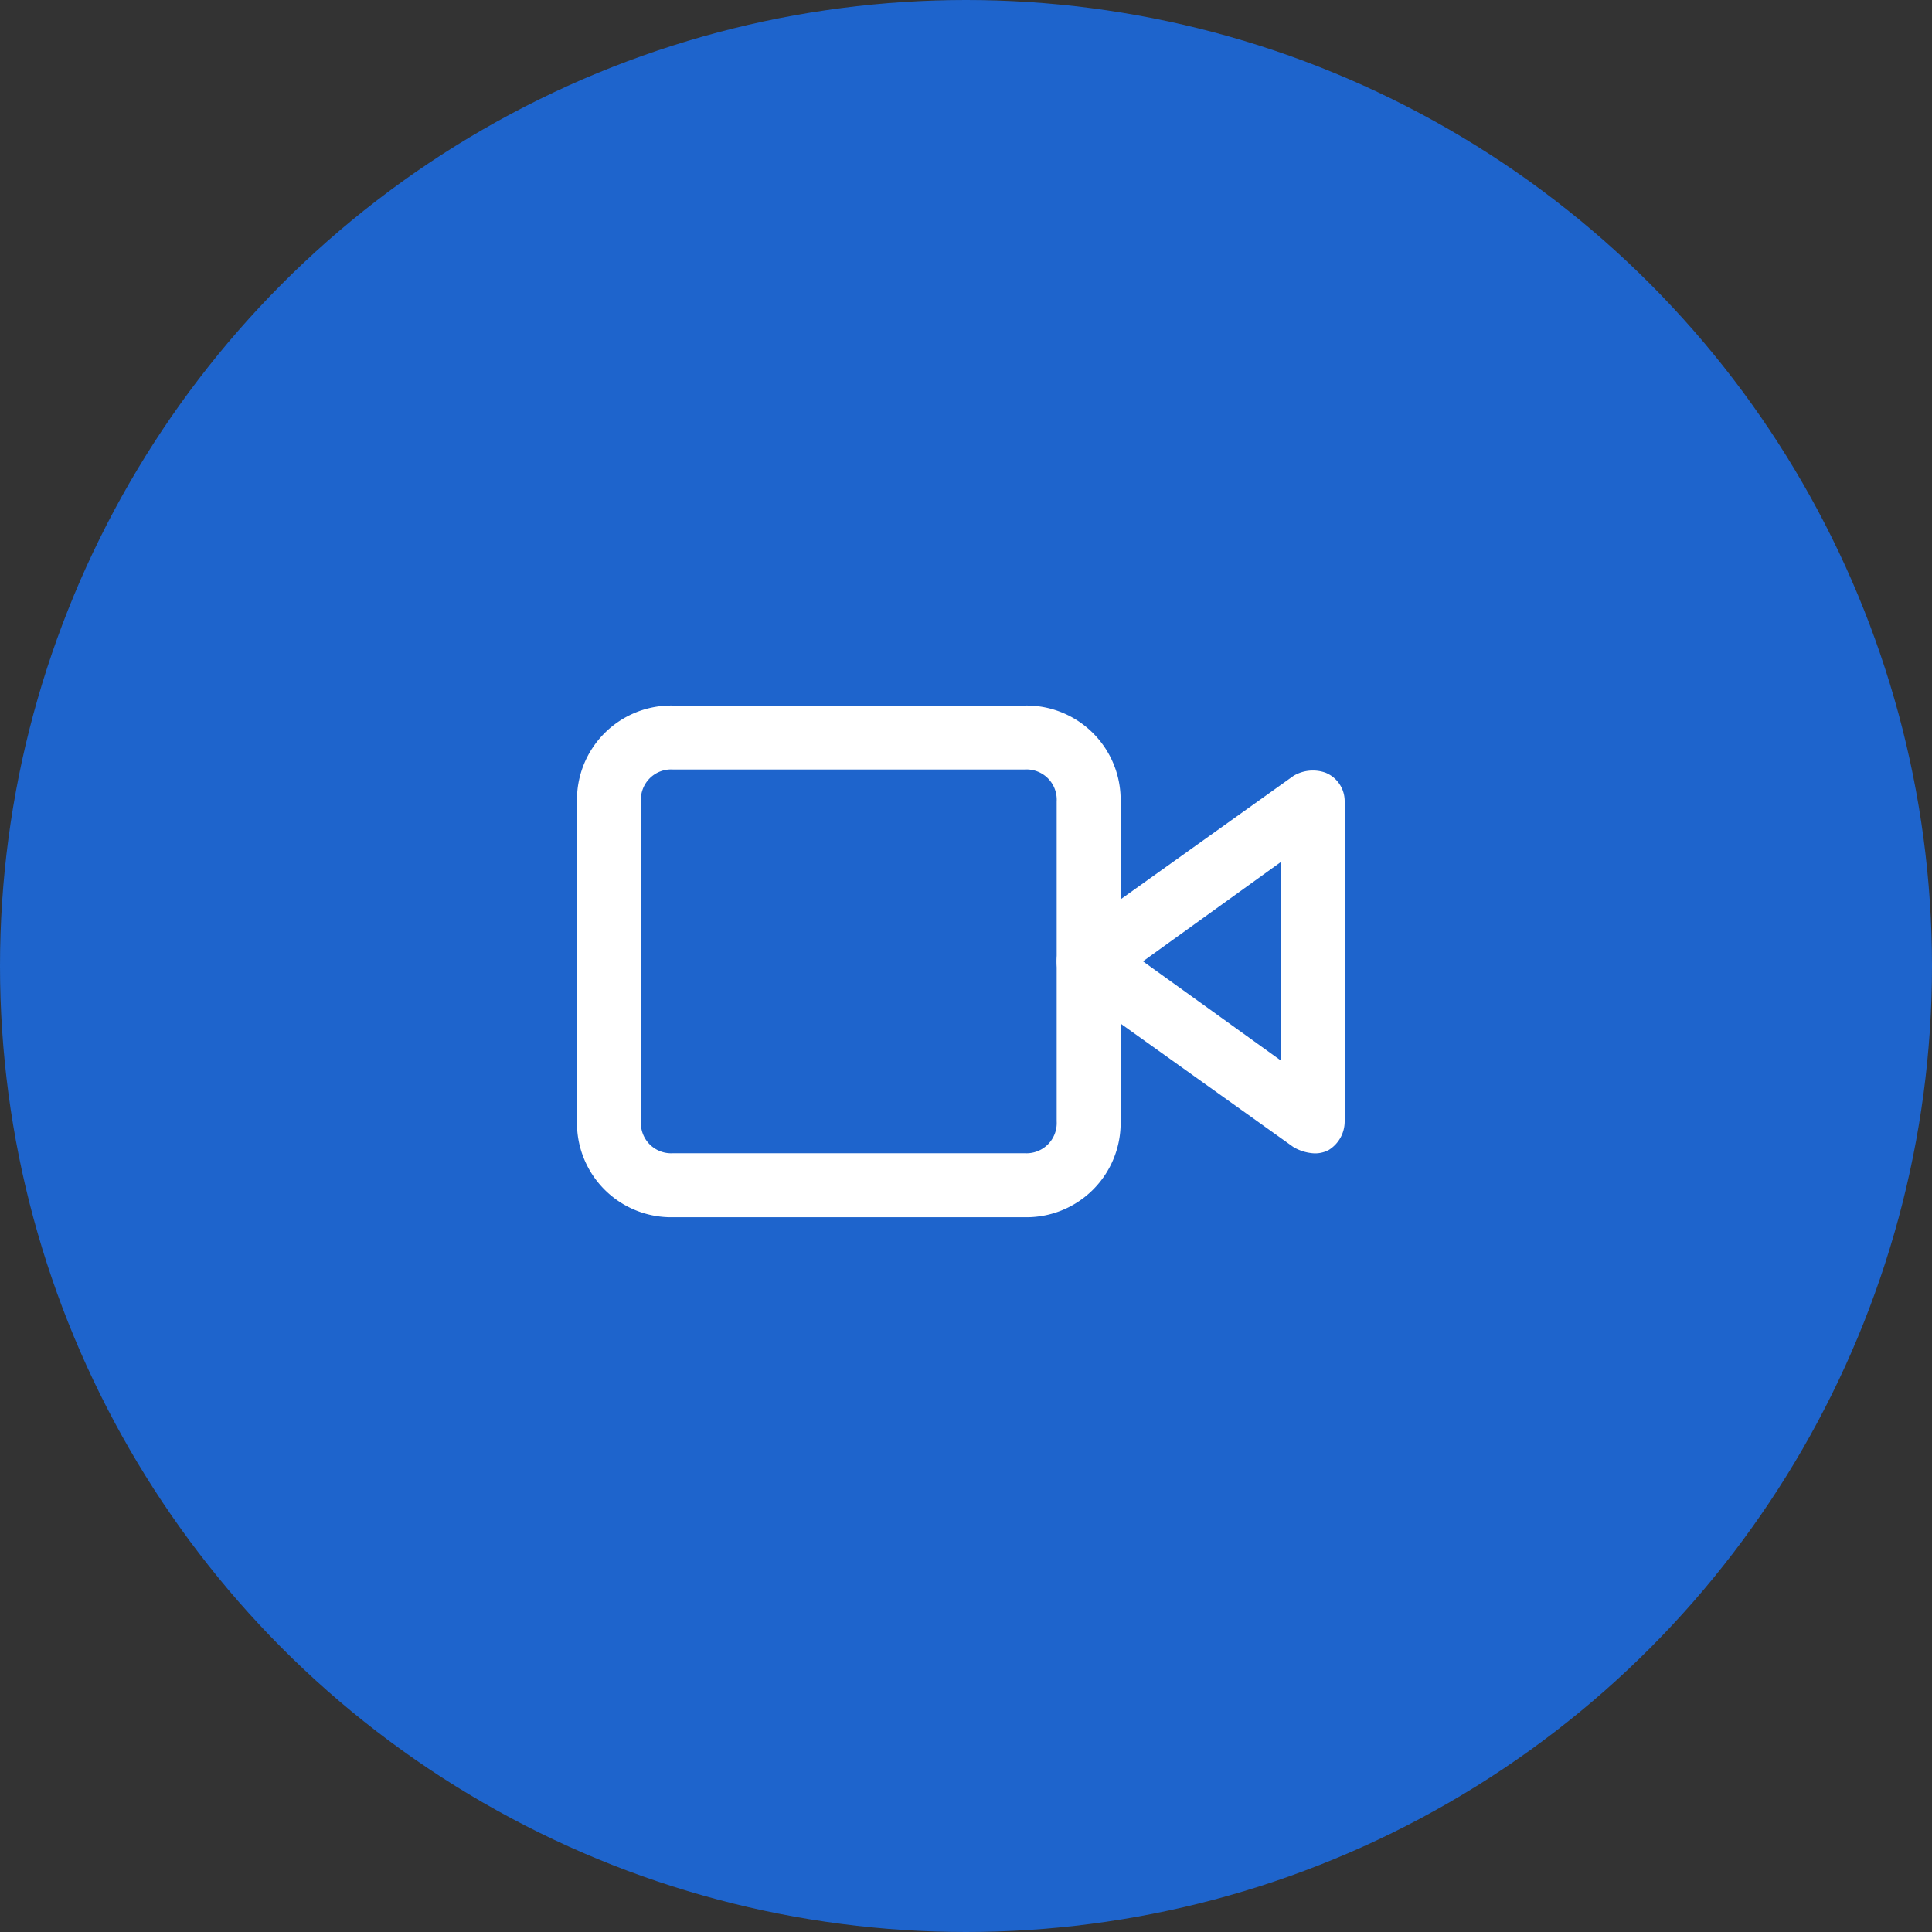<svg xmlns="http://www.w3.org/2000/svg" width="31" height="31" viewBox="0 0 31 31">
  <rect x="0" y="0" width="31" height="31" fill="#333333" stroke="none"/>
  <g id="Group_1888" data-name="Group 1888" transform="translate(-795 -464)">
    <circle id="Ellipse_330" data-name="Ellipse 330" cx="15.5" cy="15.5" r="15.5" transform="translate(795 464)" fill="#1e64cc"/>
    <g id="video" transform="translate(804.258 475.321)">
      <path id="Path_2163" data-name="Path 2163" d="M26.605,15.191a.729.729,0,0,1-.308-.1l-3.592-2.566a.513.513,0,0,1,0-.821L26.3,9.136a.607.607,0,0,1,.513-.051.493.493,0,0,1,.308.462v5.131a.539.539,0,0,1-.257.462A.463.463,0,0,1,26.605,15.191Zm-2.72-3.079L26.092,13.7V10.522Z" transform="translate(-14.803 -8.008)" fill="#fff"/>
      <path id="Path_2164" data-name="Path 2164" d="M7.184,14.21H1.539A1.512,1.512,0,0,1,0,12.671V7.539A1.512,1.512,0,0,1,1.539,6H7.184A1.512,1.512,0,0,1,8.723,7.539v5.131A1.512,1.512,0,0,1,7.184,14.21ZM1.539,7.026a.485.485,0,0,0-.513.513v5.131a.485.485,0,0,0,.513.513H7.184a.485.485,0,0,0,.513-.513V7.539a.485.485,0,0,0-.513-.513Z" transform="translate(0 -6)" fill="#fff"/>
    </g>
  </g>
</svg>
